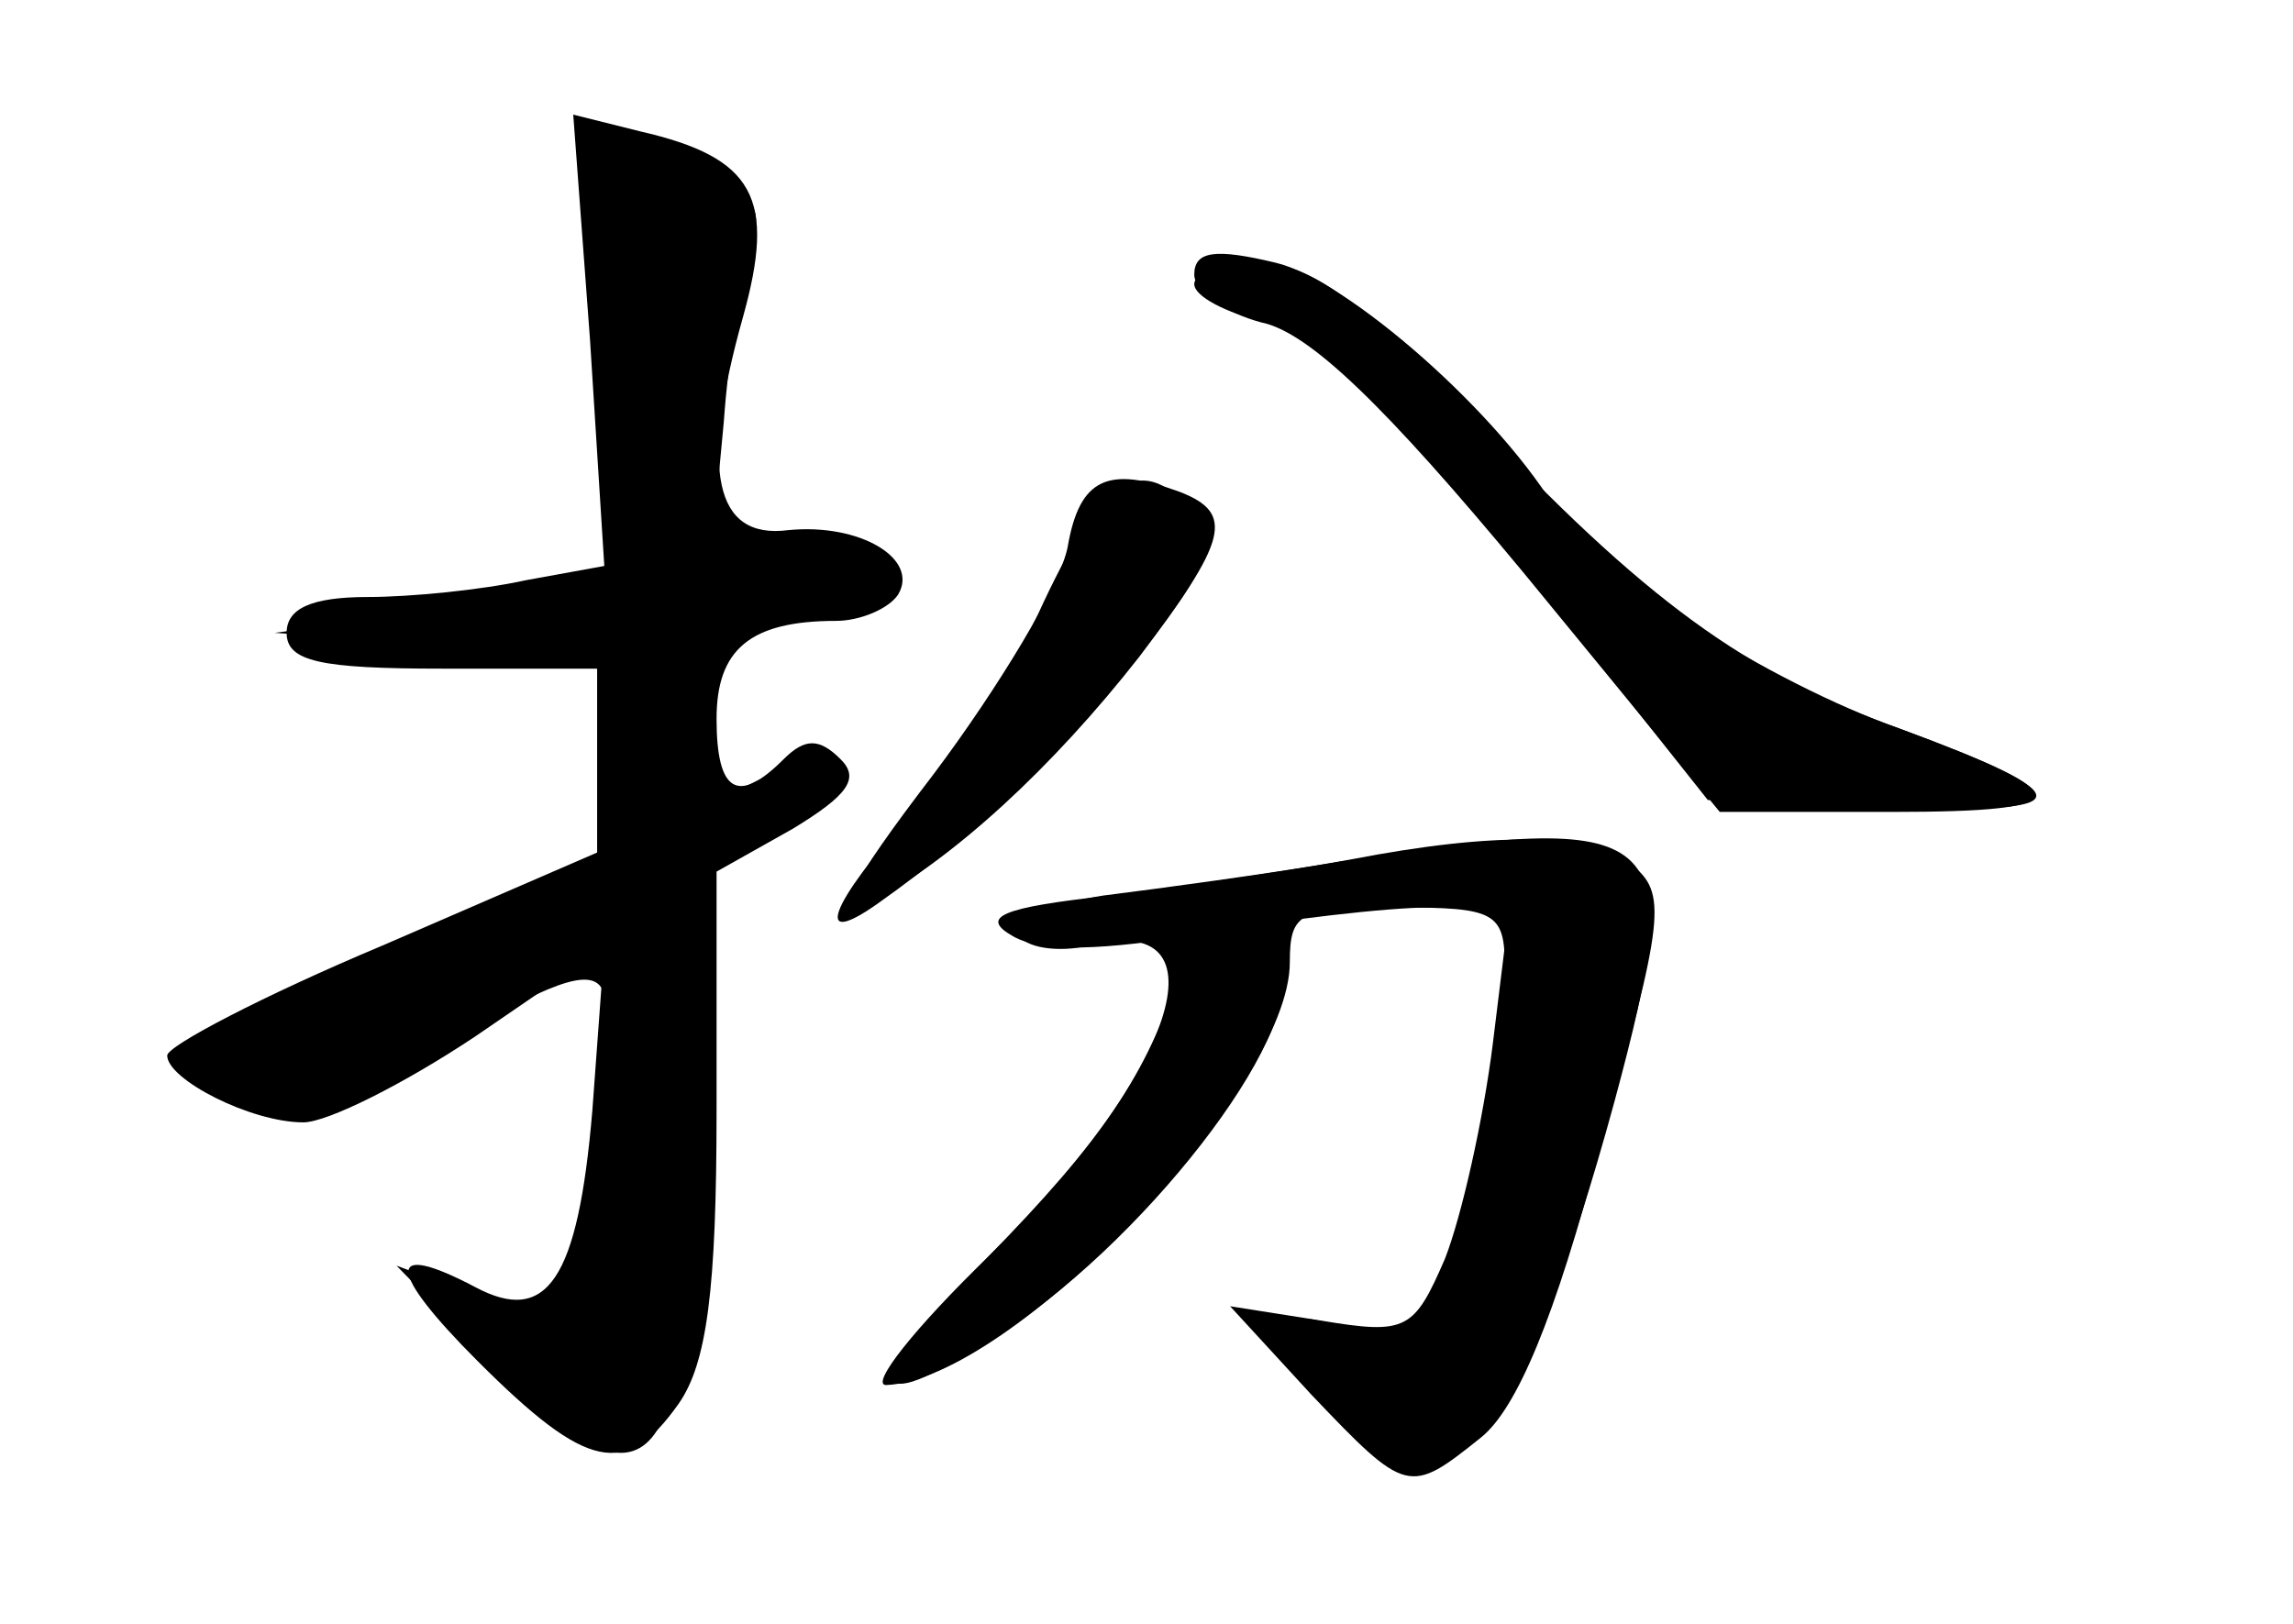 <?xml version="1.0" standalone="no"?>
<!DOCTYPE svg PUBLIC "-//W3C//DTD SVG 20010904//EN"
 "http://www.w3.org/TR/2001/REC-SVG-20010904/DTD/svg10.dtd">
<svg version="1.0" xmlns="http://www.w3.org/2000/svg"
 width="96pt" height="68pt" viewBox="0 0 96 68"
 preserveAspectRatio="xMidYMid meet">
<g transform="translate(0,68) scale(0.1,-0.1)" fill="#000000" stroke="none">
<g id="part-0" class="char-part">
  <path d="M247 538 l6 -95 -33 -6 c-18 -4 -48 -7 -66 -7 -24 0 -34 -5 -34 -15
0 -12 14 -15 65 -15 l65 0 0 -39 0 -38 -90 -39 c-50 -21 -90 -42 -90 -46 0
-10 35 -28 57 -28 10 0 42 16 72 36 l54 37 -5 -68 c-6 -71 -19 -90 -49 -74
-38 20 -37 7 1 -31 46 -46 62 -49 84 -18 12 17 16 48 16 123 l0 100 32 18 c23
14 28 21 20 29 -9 9 -15 9 -24 0 -19 -19 -28 -14 -28 17 0 29 14 41 50 41 10
0 22 5 26 11 9 15 -16 30 -46 27 -31 -4 -37 25 -19 89 14 50 5 67 -43 78 l-28
7 7 -94z"/>
  <path d="M500 561 c0 -5 13 -12 30 -16 22 -5 50 -31 108 -103 l77 -97 75 -3
c82 -3 83 4 5 33 -64 23 -106 53 -180 132 -45 47 -67 63 -88 63 -15 0 -27 -4
-27 -9z"/>
  <path d="M437 428 c-13 -29 -38 -69 -55 -88 -35 -39 -42 -58 -14 -38 41 29 79
65 111 106 27 35 31 45 21 57 -22 26 -38 16 -63 -37z"/>
  <path d="M560 319 c-30 -5 -74 -11 -98 -14 -25 -4 -40 -10 -36 -16 3 -6 17 -8
30 -5 59 15 36 -54 -42 -130 -31 -30 -50 -54 -43 -54 52 2 169 124 169 177 0
21 4 23 45 23 41 0 45 -2 45 -25 0 -37 -21 -128 -33 -143 -7 -8 -21 -11 -40
-6 -32 7 -31 -2 5 -42 42 -47 75 -8 114 135 31 115 23 122 -116 100z"/>
</g>
<g id="part-1" class="char-part">
  <path d="M244 598 c4 -13 10 -53 13 -90 6 -76 11 -72 -82 -85 l-60 -8 70 -5
70 -5 3 -41 3 -42 -90 -38 c-50 -21 -91 -42 -91 -46 0 -5 11 -14 25 -20 22
-10 32 -7 82 25 42 25 60 32 65 23 8 -14 -5 -122 -16 -133 -4 -4 -21 -2 -38 5
l-32 12 39 -40 c68 -70 85 -49 85 102 l0 104 32 19 c34 20 24 34 -11 15 -19
-10 -21 -8 -21 25 0 36 3 38 53 49 39 9 33 26 -9 26 l-36 0 5 53 c2 28 7 61
11 73 6 16 2 23 -19 32 -42 19 -58 16 -51 -10z"/>
</g>
<g id="part-2" class="char-part">
  <path d="M500 565 c0 -7 13 -16 28 -20 20 -4 52 -35 110 -105 l82 -100 72 0
c79 0 79 7 3 35 -54 19 -129 67 -142 89 -24 42 -89 99 -119 106 -25 6 -34 5
-34 -5z"/>
  <path d="M447 451 c-3 -16 -29 -59 -56 -95 -36 -47 -44 -63 -28 -55 36 19 78
58 114 104 37 49 40 60 17 69 -30 11 -42 6 -47 -23z"/>
</g>
<g id="part-3" class="char-part">
  <path d="M565 320 c-22 -4 -67 -11 -100 -15 -46 -5 -55 -9 -41 -17 12 -7 38
-6 80 1 34 6 77 11 95 11 l33 0 -7 -57 c-4 -32 -13 -72 -20 -90 -13 -30 -16
-32 -52 -26 l-38 6 34 -37 c40 -42 41 -42 71 -18 15 12 31 50 50 122 27 96 28
106 13 118 -18 13 -56 14 -118 2z"/>
</g>
<g id="part-4" class="char-part">
  <path d="M494 273 c-14 -43 -32 -70 -81 -120 -52 -54 -52 -68 2 -34 62 38 132
128 121 156 -8 21 -35 19 -42 -2z"/>
</g>
</g>
</svg>